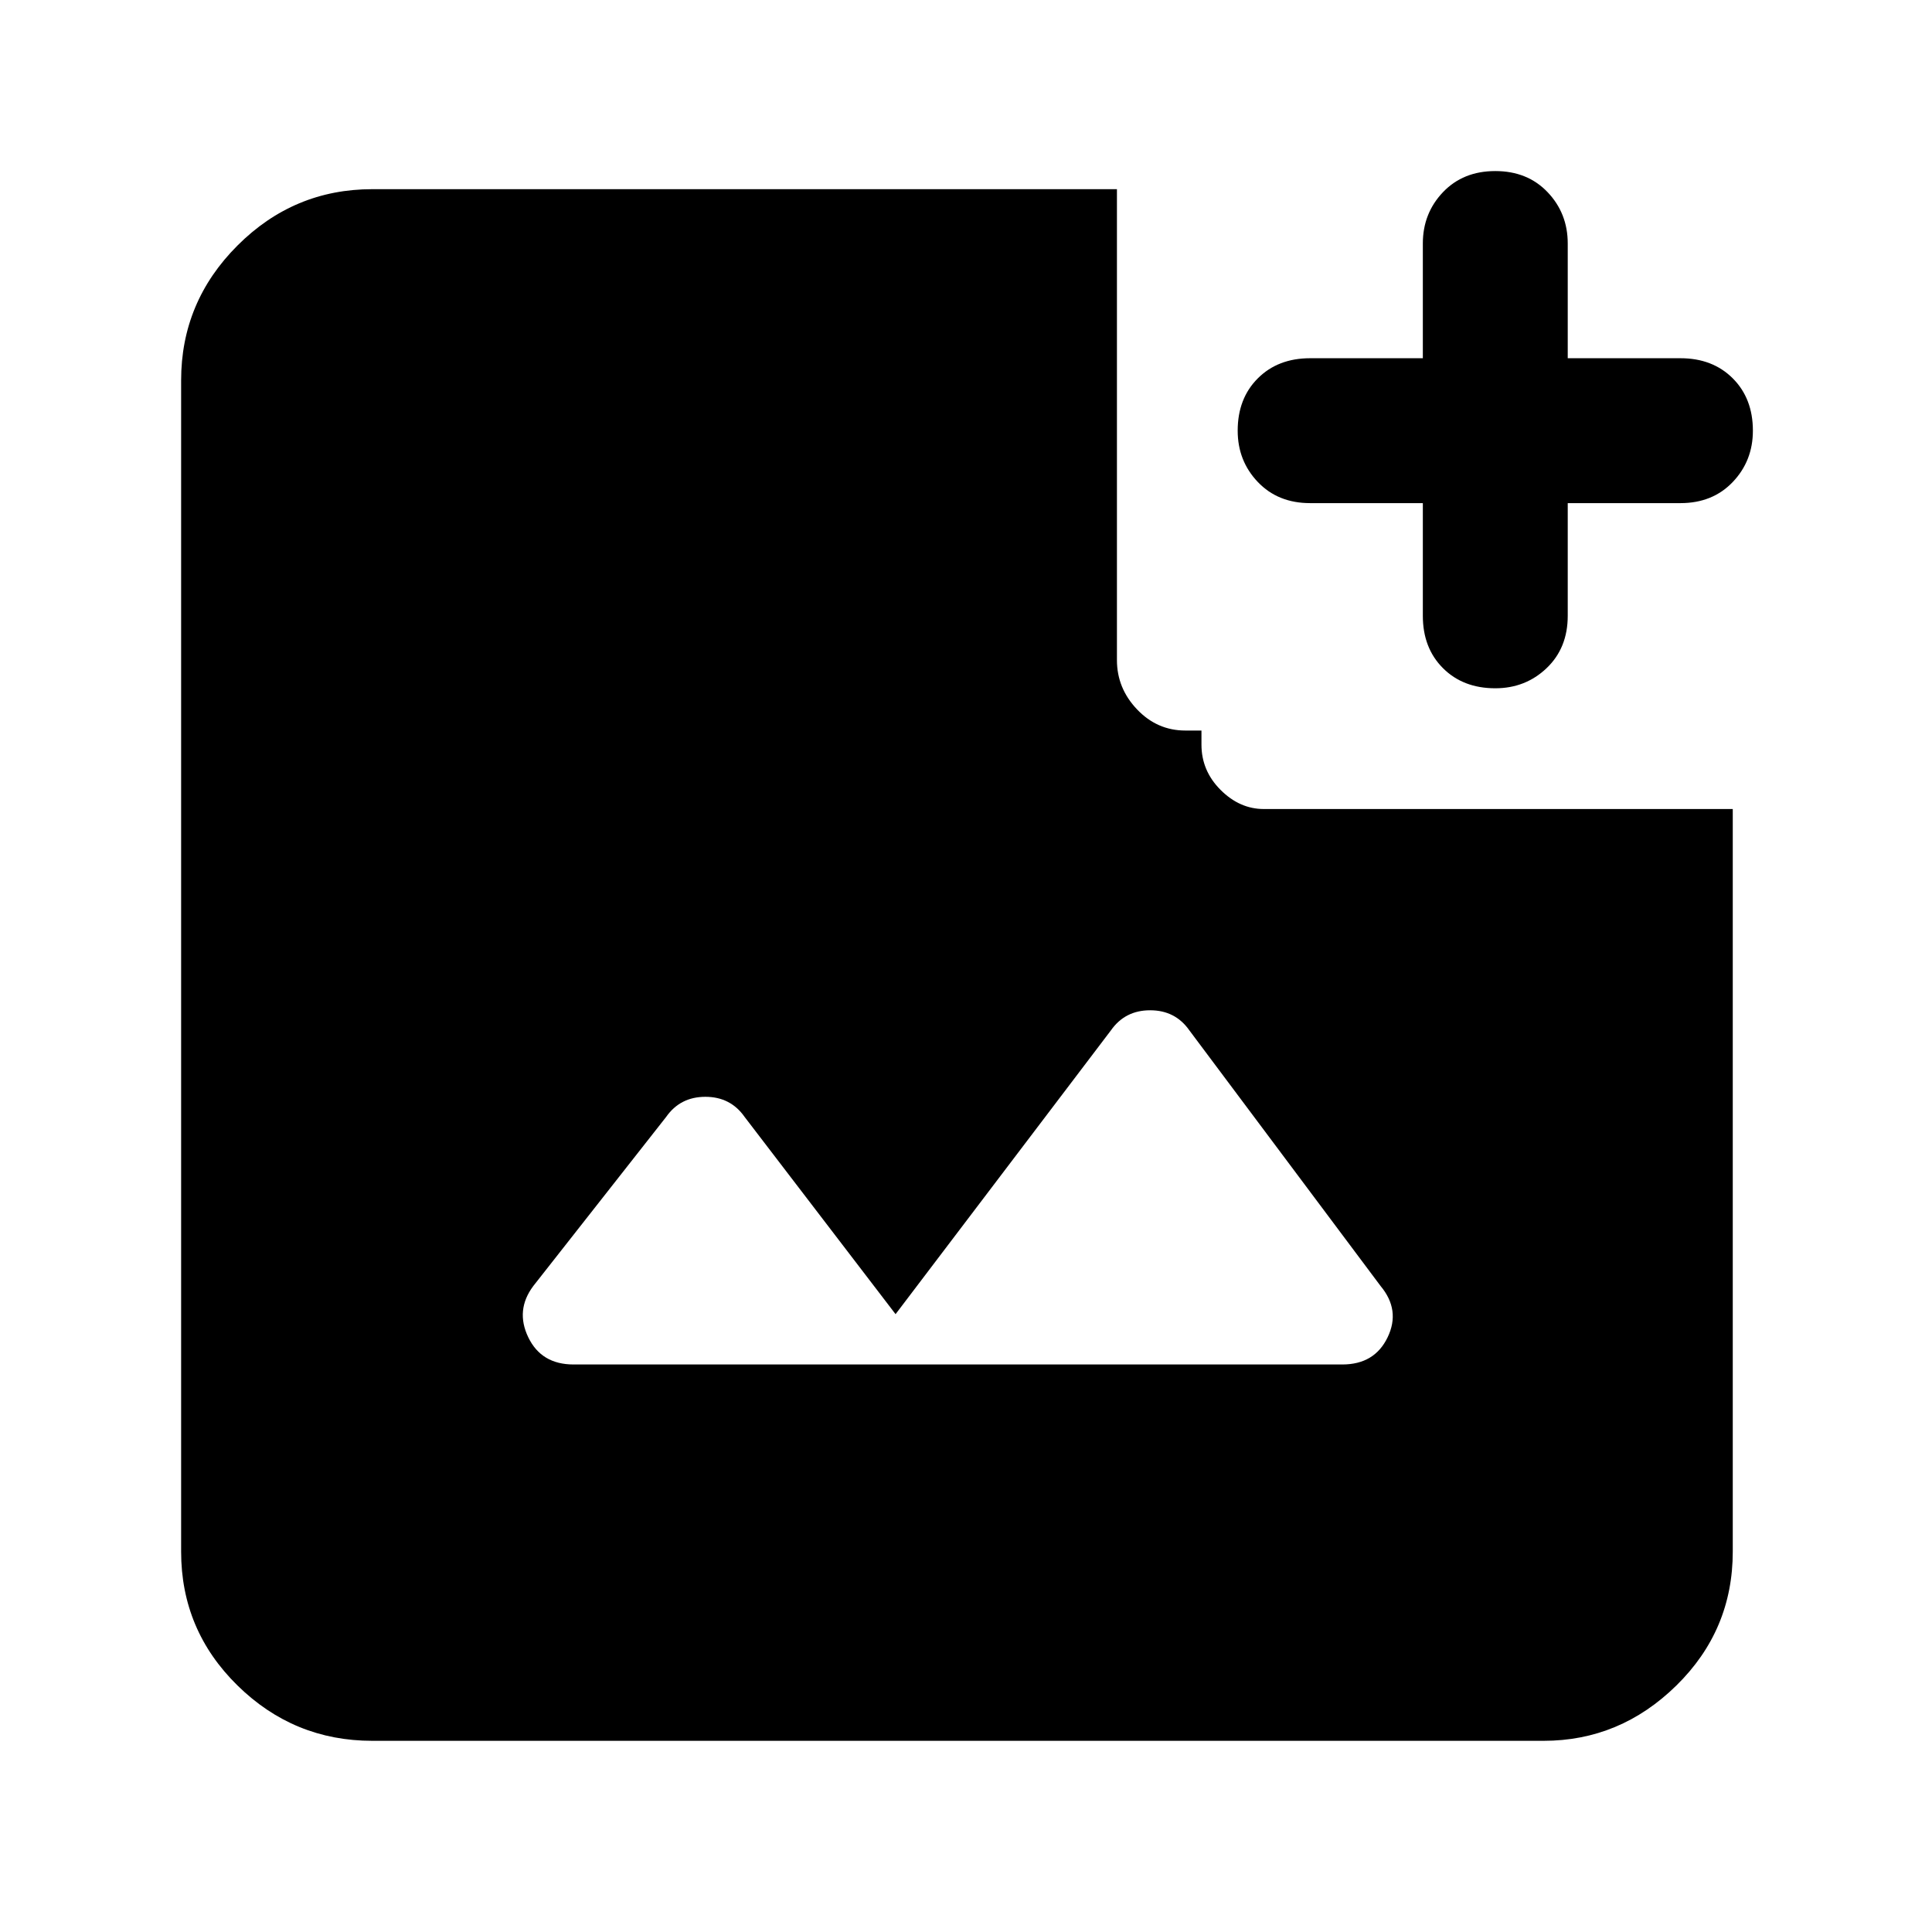 <svg xmlns="http://www.w3.org/2000/svg" height="48" width="48"><path d="M37.15 17.1Q36.35 17.1 35.85 16.6Q35.35 16.1 35.35 15.3V12.5H32.55Q31.75 12.5 31.25 11.975Q30.75 11.45 30.75 10.7Q30.75 9.9 31.25 9.4Q31.75 8.9 32.55 8.9H35.35V6.05Q35.35 5.3 35.85 4.775Q36.35 4.25 37.15 4.25Q37.95 4.25 38.45 4.775Q38.95 5.3 38.95 6.05V8.9H41.75Q42.55 8.9 43.05 9.4Q43.55 9.9 43.55 10.7Q43.55 11.45 43.05 11.975Q42.55 12.5 41.75 12.5H38.95V15.3Q38.95 16.1 38.425 16.6Q37.9 17.1 37.15 17.1ZM14.25 33.9H33.35Q34.15 33.9 34.475 33.225Q34.8 32.55 34.3 31.95L29.55 25.6Q29.2 25.1 28.575 25.1Q27.95 25.1 27.6 25.6L22.25 32.65L18.5 27.75Q18.15 27.25 17.525 27.25Q16.9 27.25 16.55 27.75L13.25 31.95Q12.8 32.55 13.125 33.225Q13.45 33.9 14.25 33.9ZM9.25 43.25Q7.3 43.25 5.9 41.875Q4.5 40.5 4.5 38.55V9.45Q4.5 7.5 5.9 6.1Q7.3 4.7 9.25 4.7H27.75V16.4Q27.75 17.1 28.25 17.625Q28.75 18.15 29.45 18.15H29.85V18.5Q29.85 19.15 30.325 19.625Q30.8 20.1 31.4 20.1H43.05V38.55Q43.05 40.5 41.65 41.875Q40.25 43.25 38.35 43.25Z"/></svg>